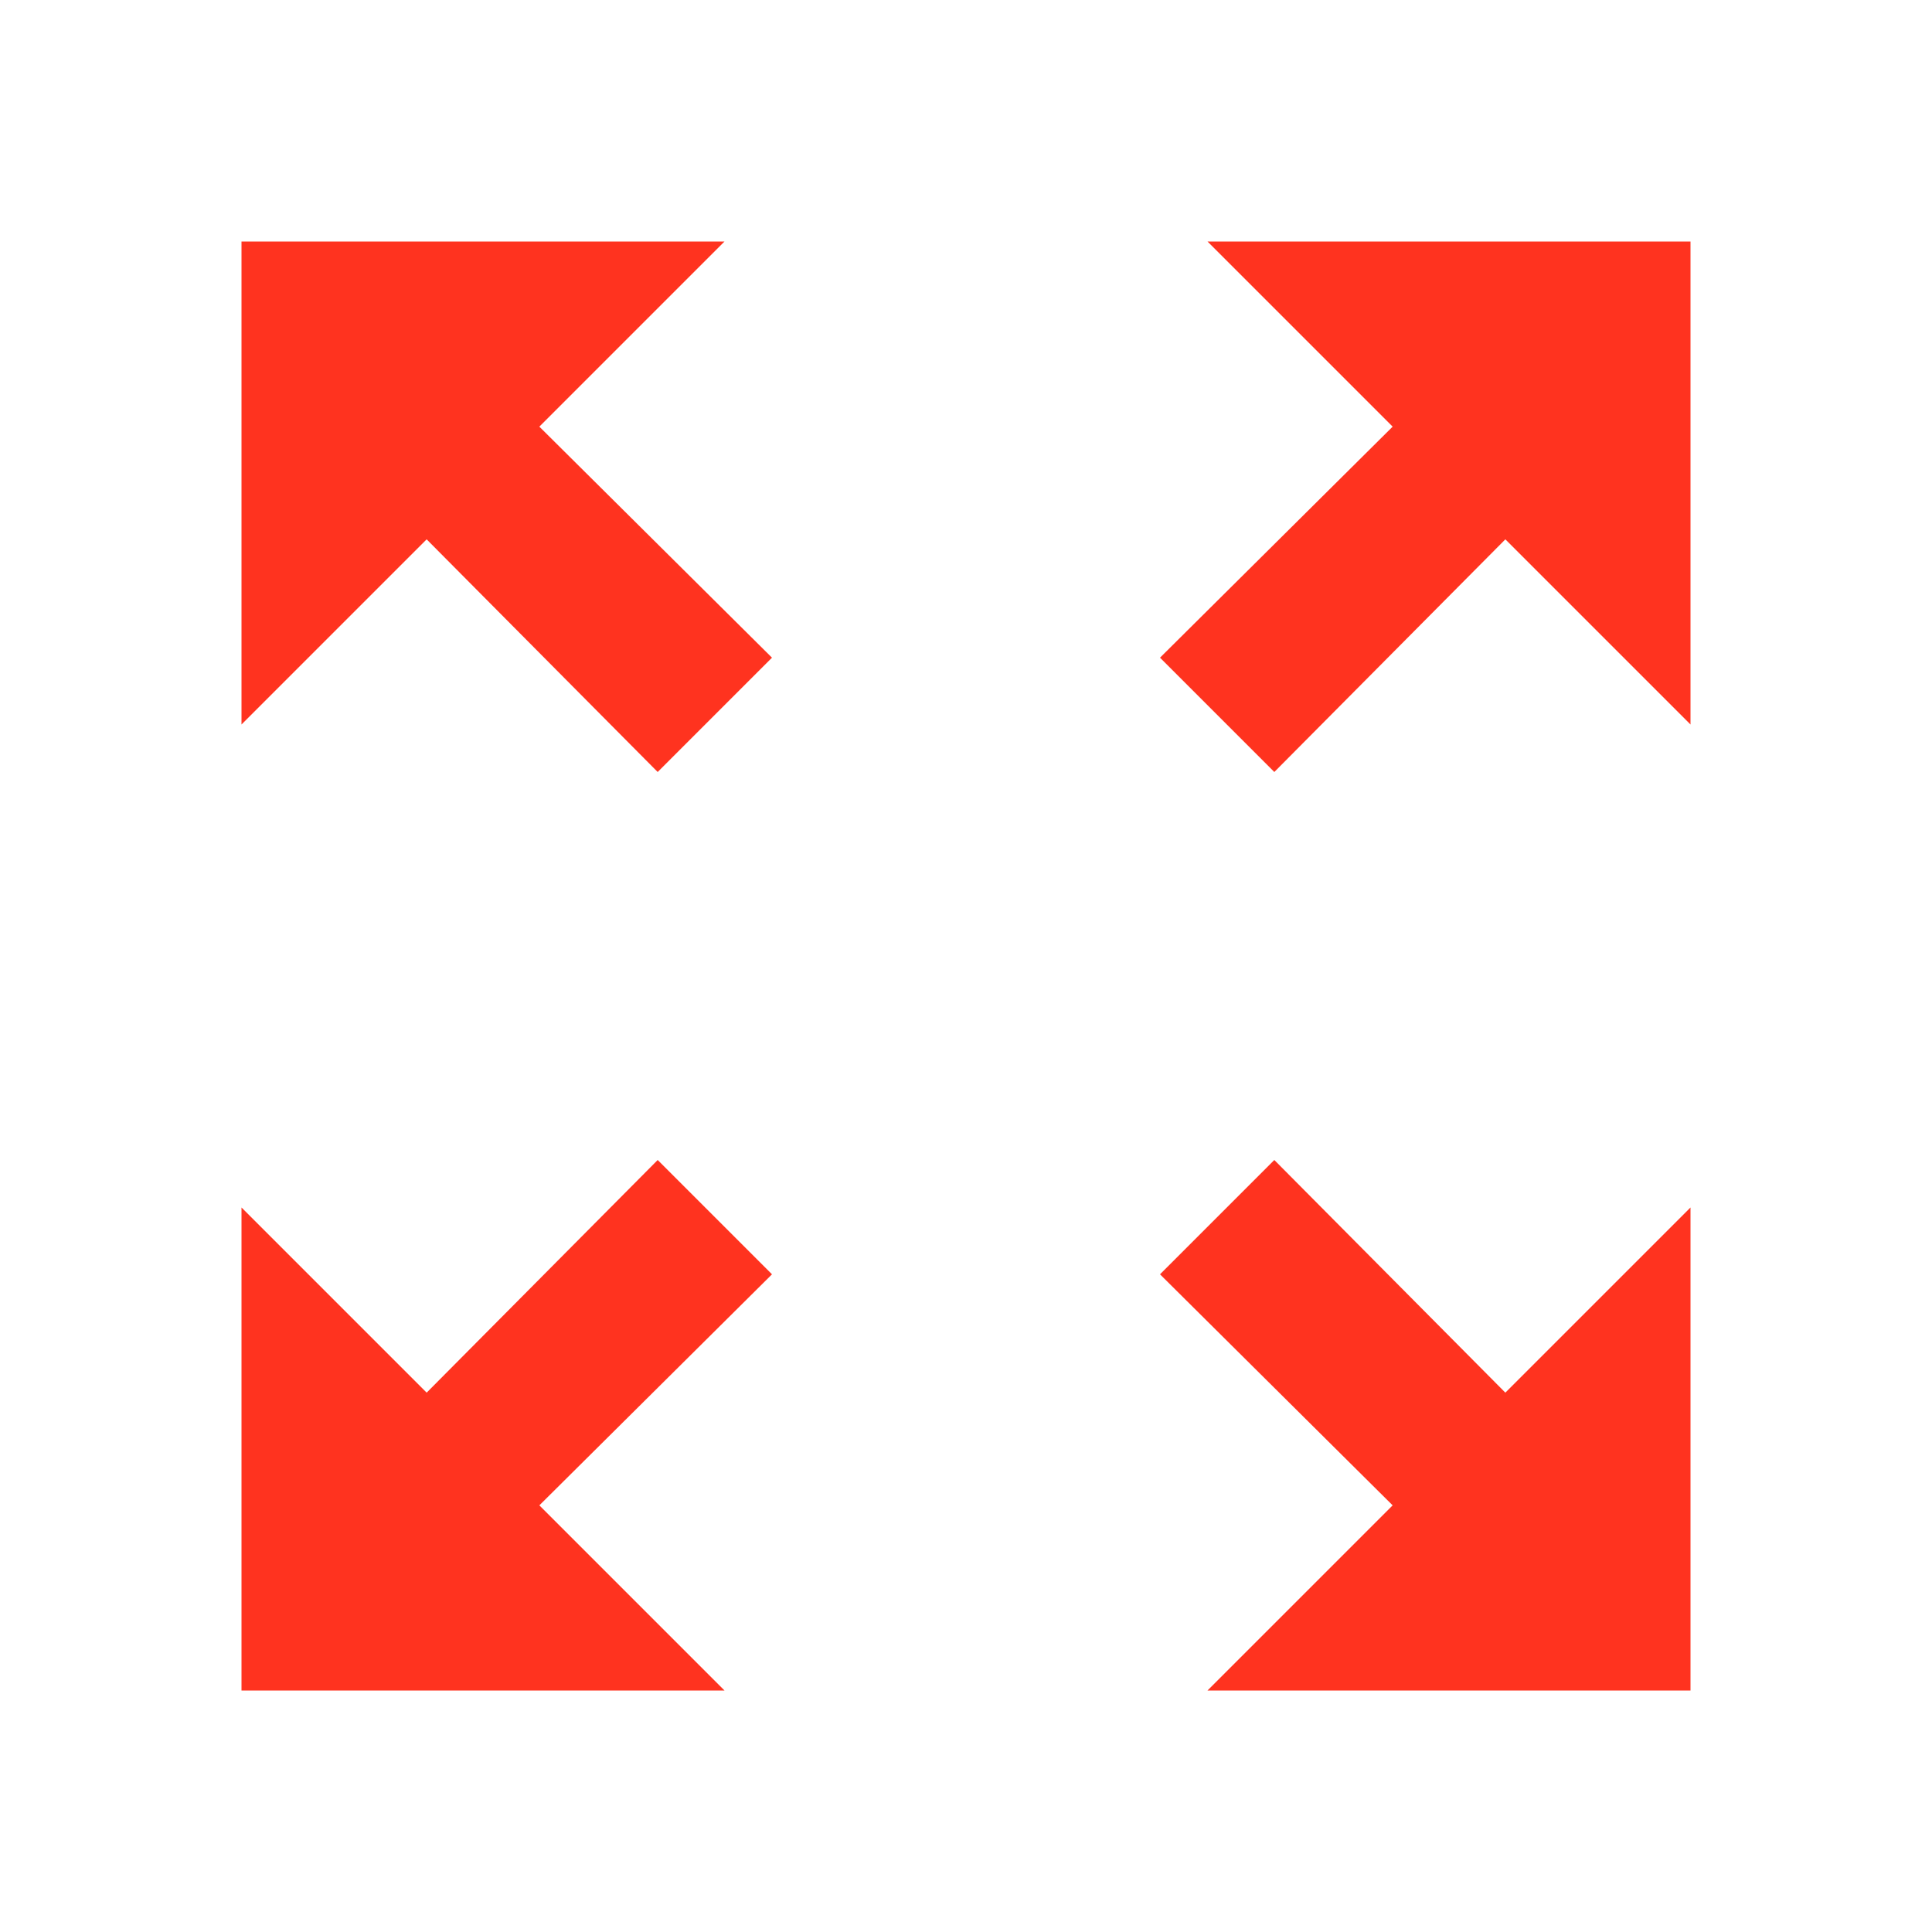 <svg fill="#FF331F" xmlns="http://www.w3.org/2000/svg" height="24" viewBox="0 0 24 24" width="24"><path d="M0 0h24v24H0V0z" fill="none"/><path d="M15 3l2.3 2.3-2.89 2.87 1.42 1.42L18.7 6.7 21 9V3h-6zM3 9l2.3-2.3 2.87 2.89 1.42-1.42L6.7 5.3 9 3H3v6zm6 12l-2.3-2.3 2.89-2.87-1.42-1.42L5.3 17.3 3 15v6h6zm12-6l-2.3 2.3-2.87-2.89-1.42 1.42 2.89 2.87L15 21h6v-6z"/></svg>